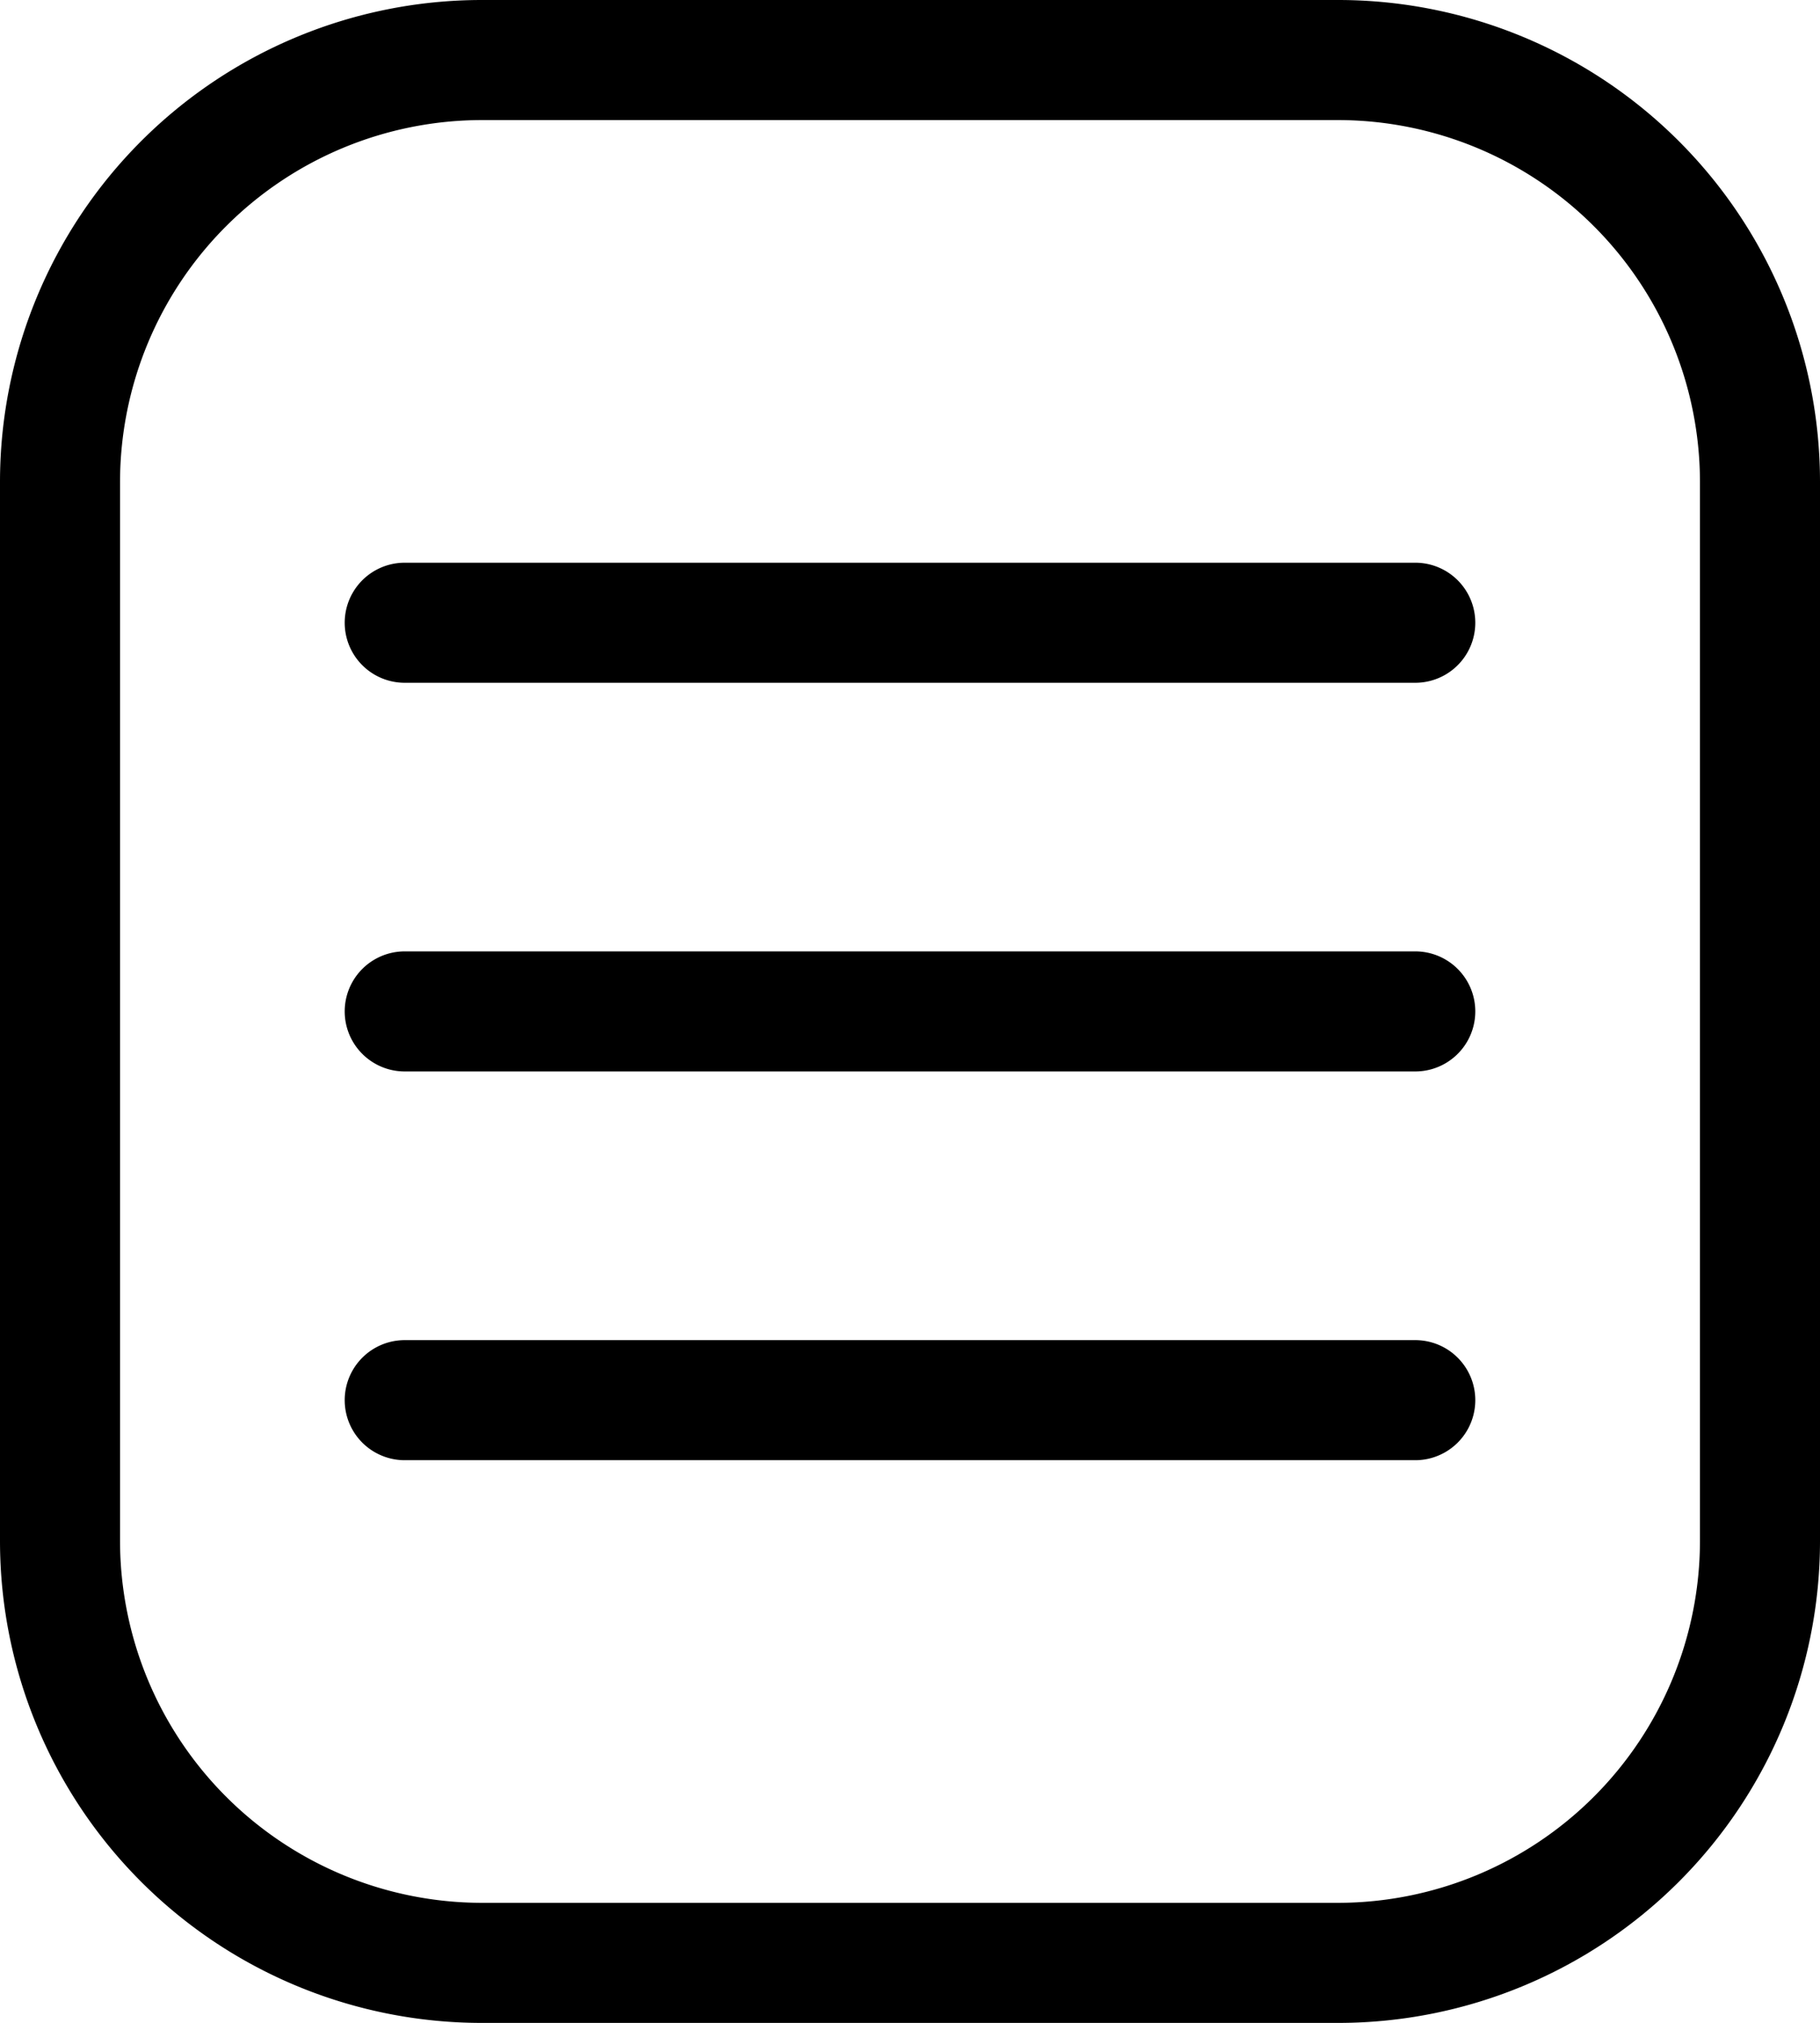 <svg xmlns="http://www.w3.org/2000/svg" viewBox="0 0 257.76 286.41"><title>Ativo 34</title><g id="Camada_2" data-name="Camada 2"><g id="Camada_1-2" data-name="Camada 1"><path d="M200.44,96.67H57.32a8.5,8.5,0,0,1,0-17H200.44a8.5,8.5,0,0,1,0,17Z"/><path d="M200.44,151.7H57.32a8.5,8.5,0,1,1,0-17H200.44a8.5,8.5,0,0,1,0,17Z"/><path d="M200.44,206.74H57.32a8.5,8.5,0,1,1,0-17H200.44a8.5,8.5,0,0,1,0,17Z"/><path d="M189.52,17a51.3,51.3,0,0,1,51.24,51.24V218.17a51.3,51.3,0,0,1-51.24,51.24H68.24A51.3,51.3,0,0,1,17,218.17V68.24A51.3,51.3,0,0,1,68.24,17H189.52m0-17H68.24A68.24,68.24,0,0,0,0,68.24V218.17a68.24,68.24,0,0,0,68.24,68.24H189.52a68.24,68.24,0,0,0,68.24-68.24V68.24A68.24,68.24,0,0,0,189.52,0Z"/></g></g></svg>
